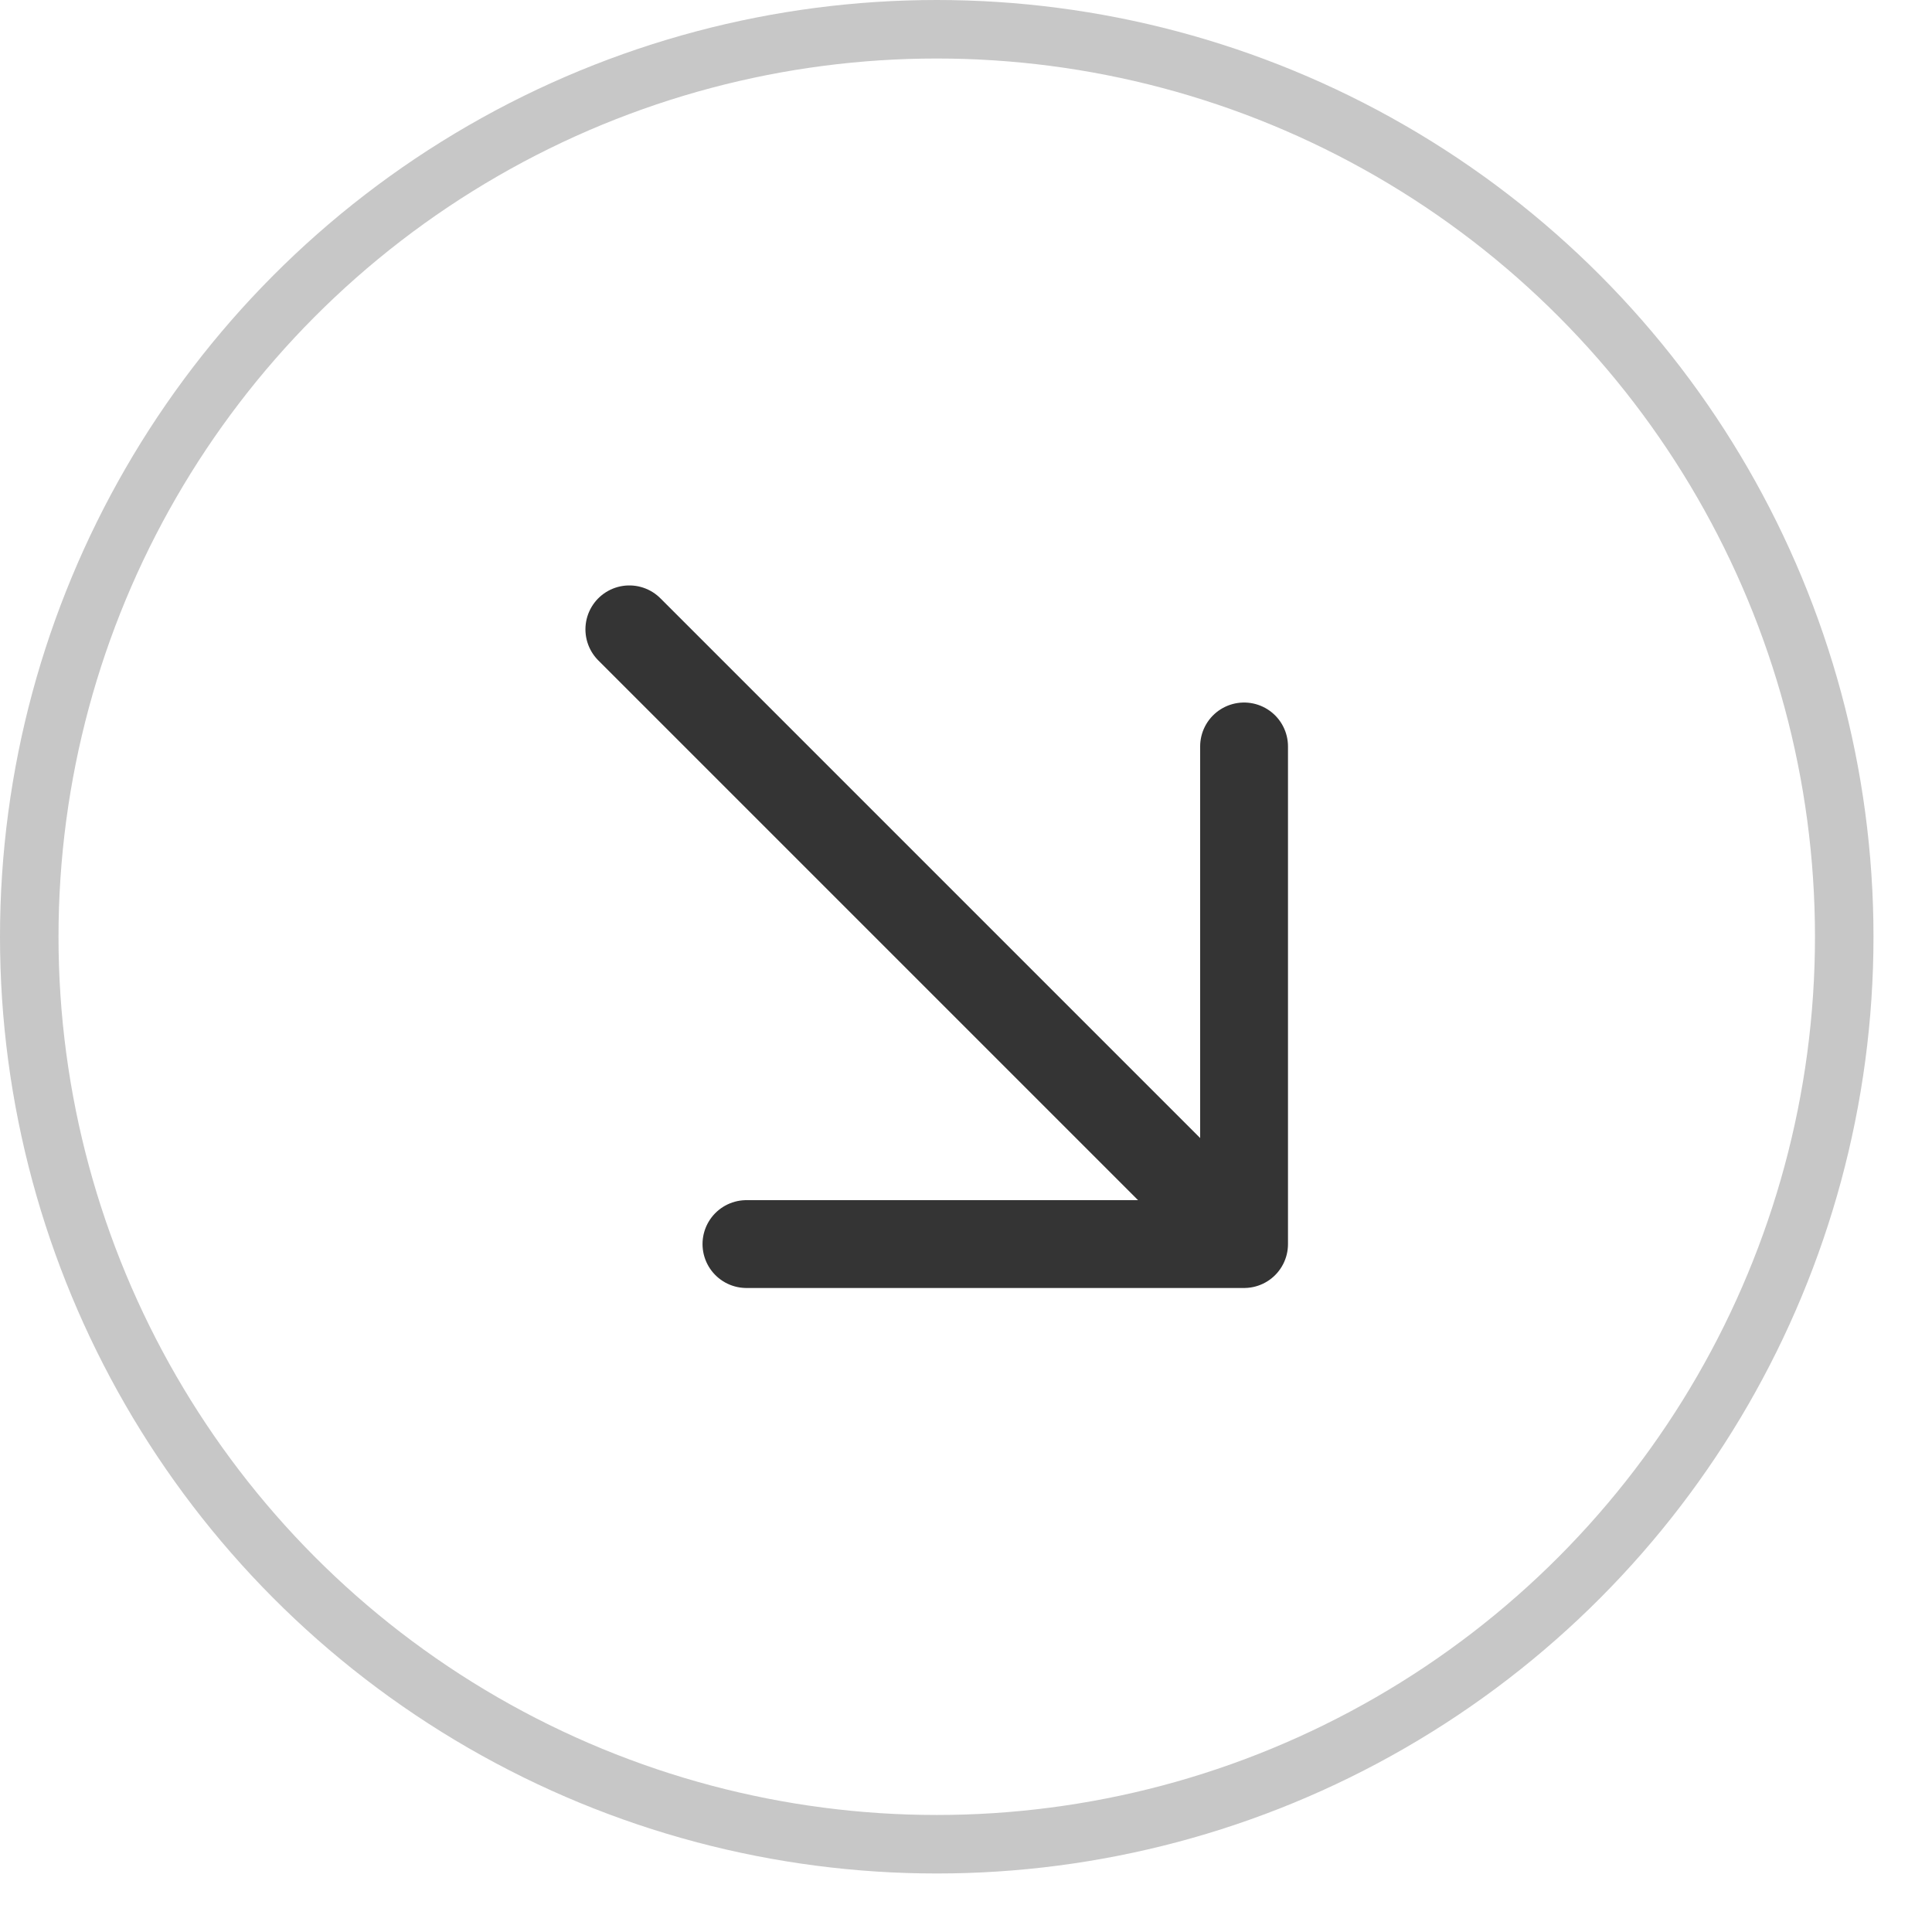 <svg width="28" height="28" viewBox="0 0 28 28" fill="none" xmlns="http://www.w3.org/2000/svg">
<g filter="url(#filter0_b_175_71)">
<circle cx="13.576" cy="13.576" r="13.576" fill="white" fill-opacity="0.06"/>
<circle cx="13.576" cy="13.576" r="13.152" stroke="#C7C7C7" stroke-width="0.848"/>
</g>
<path d="M18.03 10.818V18.03H10.818" stroke="#343434" stroke-width="1.273" stroke-linecap="round" stroke-linejoin="round"/>
<path d="M17.818 17.818L9.121 9.121" stroke="#343434" stroke-width="1.273" stroke-linecap="round" stroke-linejoin="round"/>
<defs>
<filter id="filter0_b_175_71" x="-3.733" y="-3.733" width="34.619" height="34.618" filterUnits="userSpaceOnUse" color-interpolation-filters="sRGB">
<feFlood flood-opacity="0" result="BackgroundImageFix"/>
<feGaussianBlur in="BackgroundImageFix" stdDeviation="1.867"/>
<feComposite in2="SourceAlpha" operator="in" result="effect1_backgroundBlur_175_71"/>
<feBlend mode="normal" in="SourceGraphic" in2="effect1_backgroundBlur_175_71" result="shape"/>
</filter>
</defs>
</svg>
